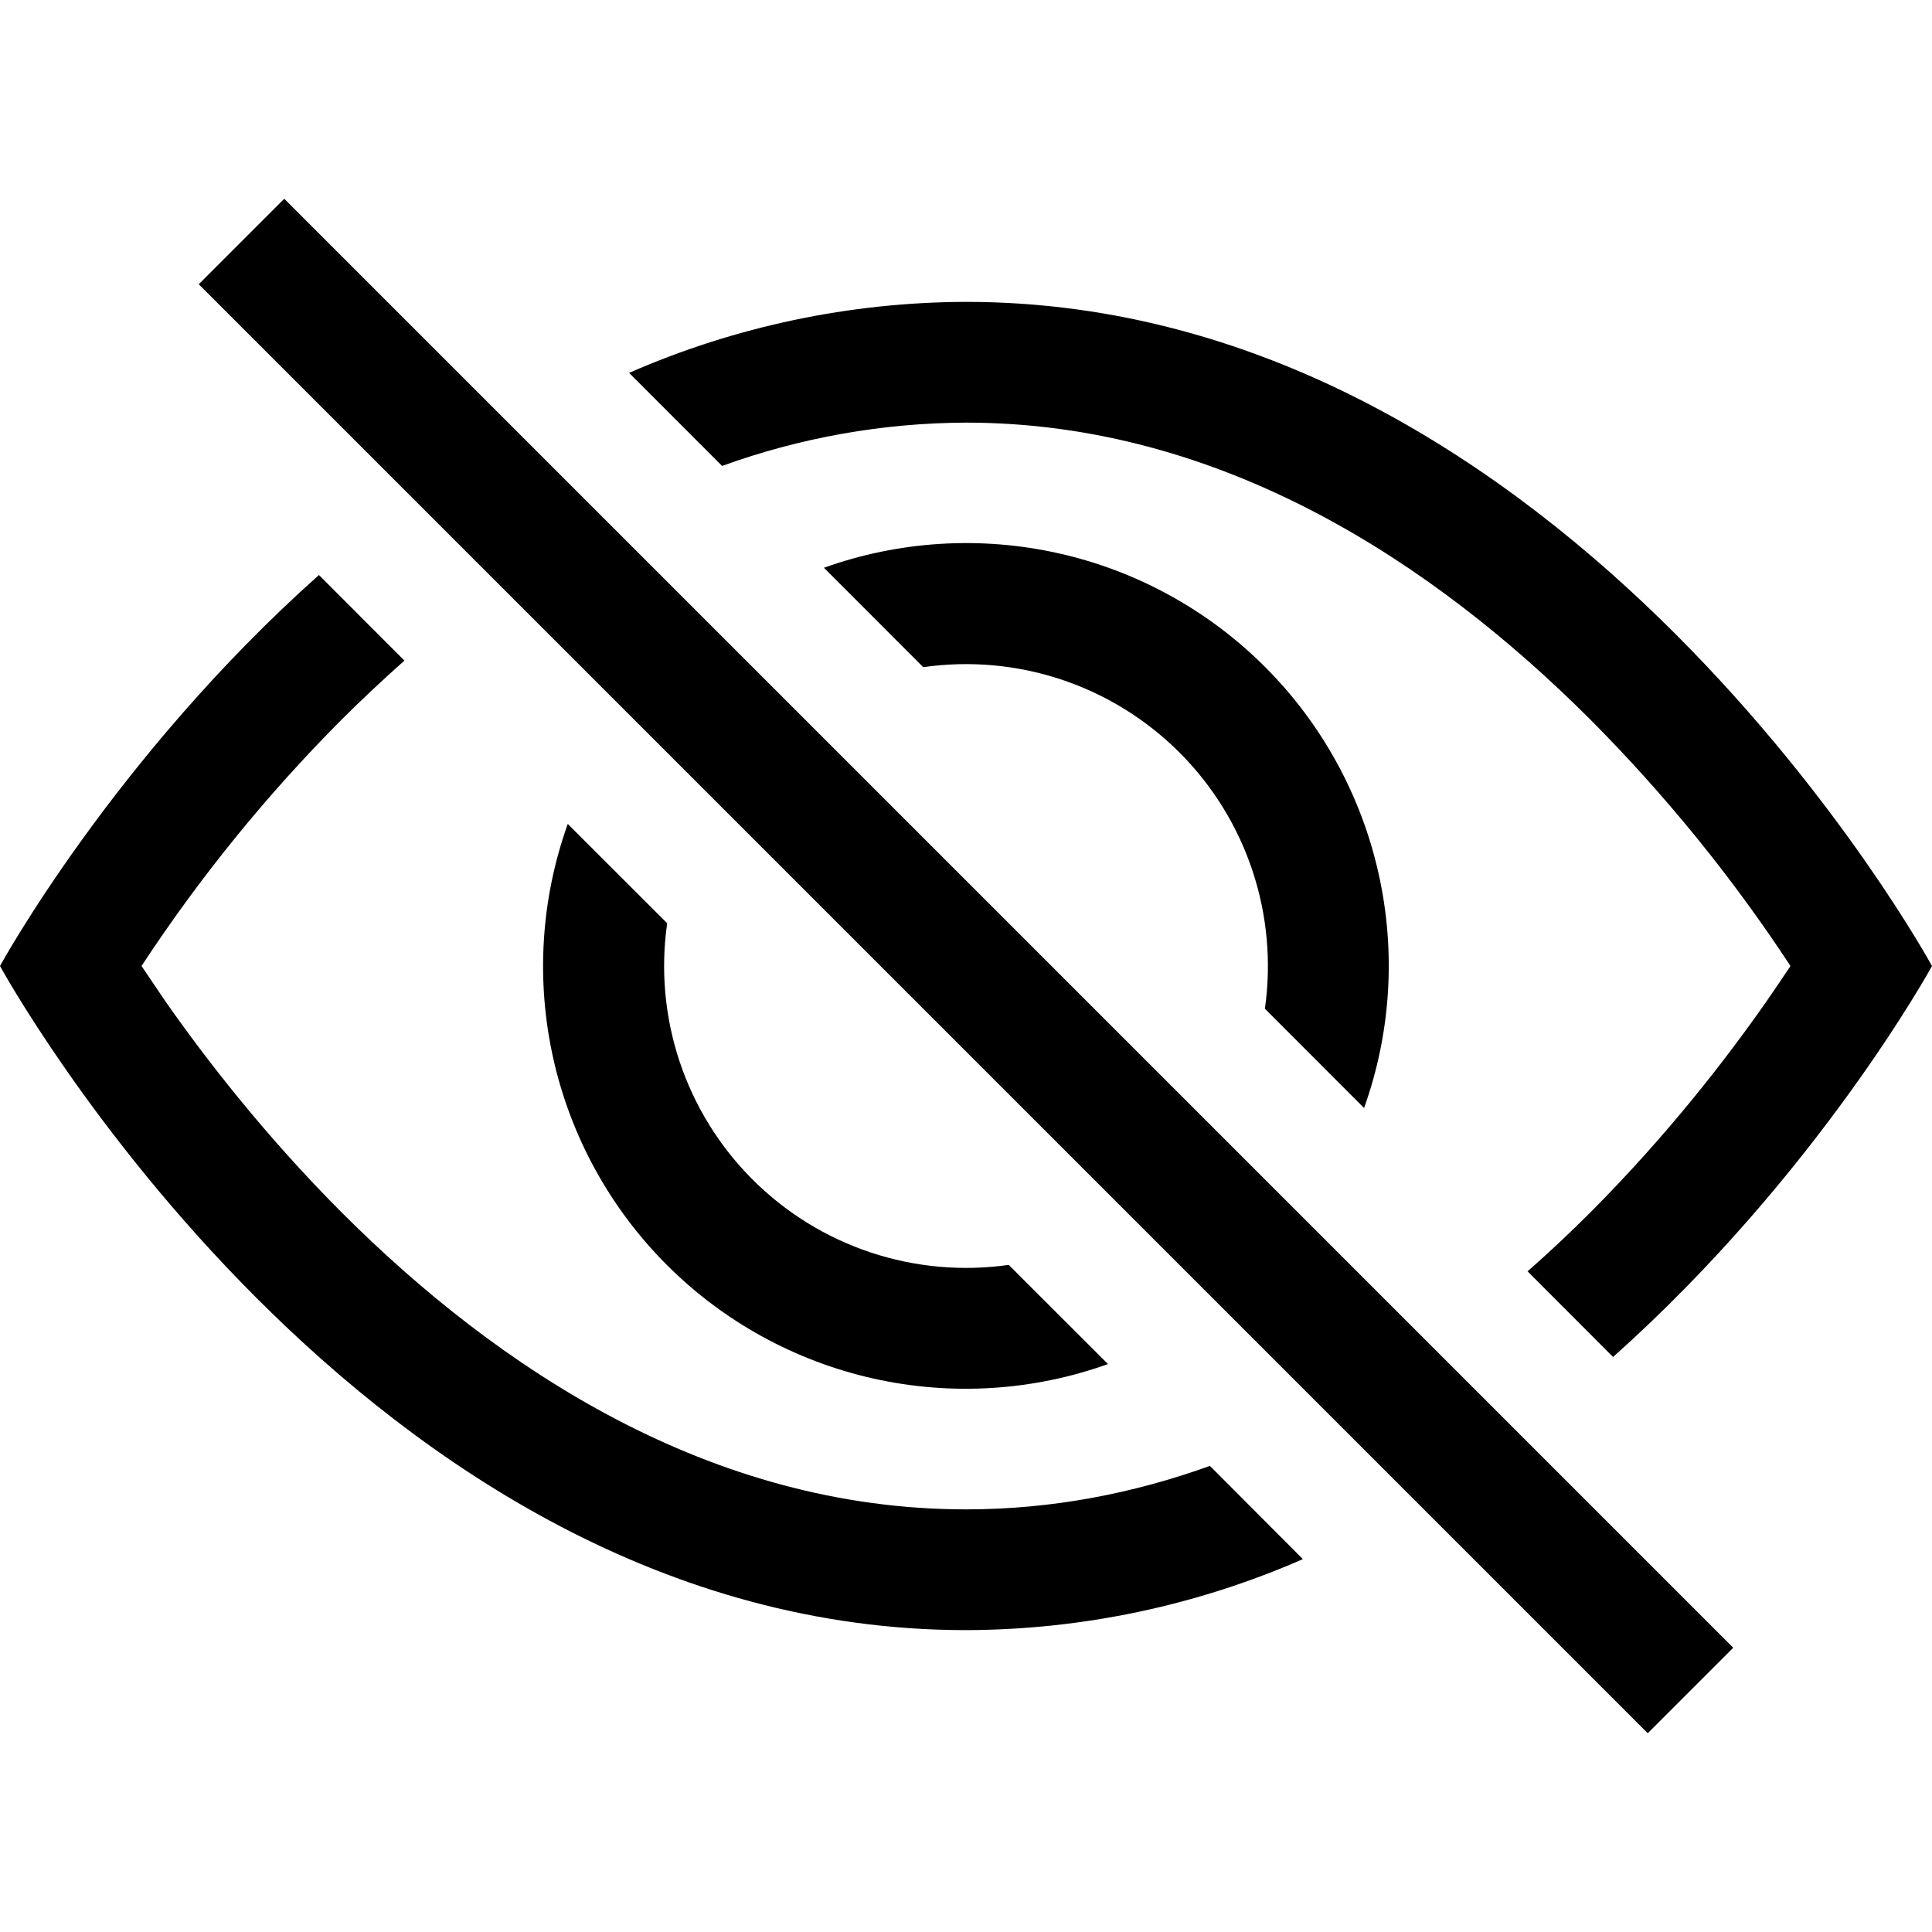 <svg width="24" height="24" viewBox="0 0 24 24" fill="none" xmlns="http://www.w3.org/2000/svg">
<path d="M20.038 16.857C22.59 14.58 24 12 24 12C24 12 19.5 3.75 12 3.75C10.559 3.754 9.135 4.054 7.815 4.632L8.97 5.788C9.942 5.436 10.966 5.254 12 5.25C15.18 5.25 17.818 7.002 19.752 8.935C20.683 9.87 21.518 10.897 22.242 12C22.156 12.13 22.058 12.274 21.949 12.432C21.447 13.152 20.704 14.112 19.752 15.065C19.505 15.312 19.246 15.556 18.976 15.793L20.038 16.857Z" fill="black"/>
<path d="M16.945 13.764C17.28 12.828 17.342 11.816 17.124 10.846C16.906 9.876 16.417 8.987 15.714 8.284C15.011 7.581 14.123 7.092 13.153 6.874C12.183 6.656 11.171 6.718 10.235 7.053L11.469 8.288C12.046 8.205 12.633 8.258 13.186 8.442C13.738 8.626 14.24 8.936 14.652 9.348C15.064 9.76 15.374 10.262 15.558 10.814C15.742 11.367 15.795 11.954 15.713 12.531L16.945 13.764ZM12.531 15.713L13.764 16.945C12.828 17.28 11.816 17.342 10.846 17.124C9.876 16.906 8.987 16.417 8.284 15.714C7.581 15.011 7.092 14.123 6.874 13.153C6.656 12.183 6.718 11.171 7.053 10.235L8.288 11.469C8.205 12.046 8.258 12.633 8.442 13.186C8.626 13.738 8.936 14.24 9.348 14.652C9.76 15.064 10.262 15.374 10.814 15.558C11.367 15.742 11.955 15.795 12.531 15.713Z" fill="black"/>
<path d="M5.025 8.205C4.755 8.445 4.496 8.688 4.248 8.935C3.316 9.87 2.482 10.897 1.758 12L2.05 12.432C2.553 13.152 3.296 14.112 4.248 15.065C6.181 16.998 8.822 18.75 12 18.75C13.074 18.75 14.085 18.55 15.03 18.21L16.185 19.368C14.865 19.946 13.441 20.246 12 20.25C4.5 20.25 0 12 0 12C0 12 1.409 9.418 3.962 7.143L5.024 8.206L5.025 8.205ZM20.469 21.531L2.469 3.531L3.531 2.469L21.531 20.469L20.469 21.531Z" fill="black"/>
</svg>
